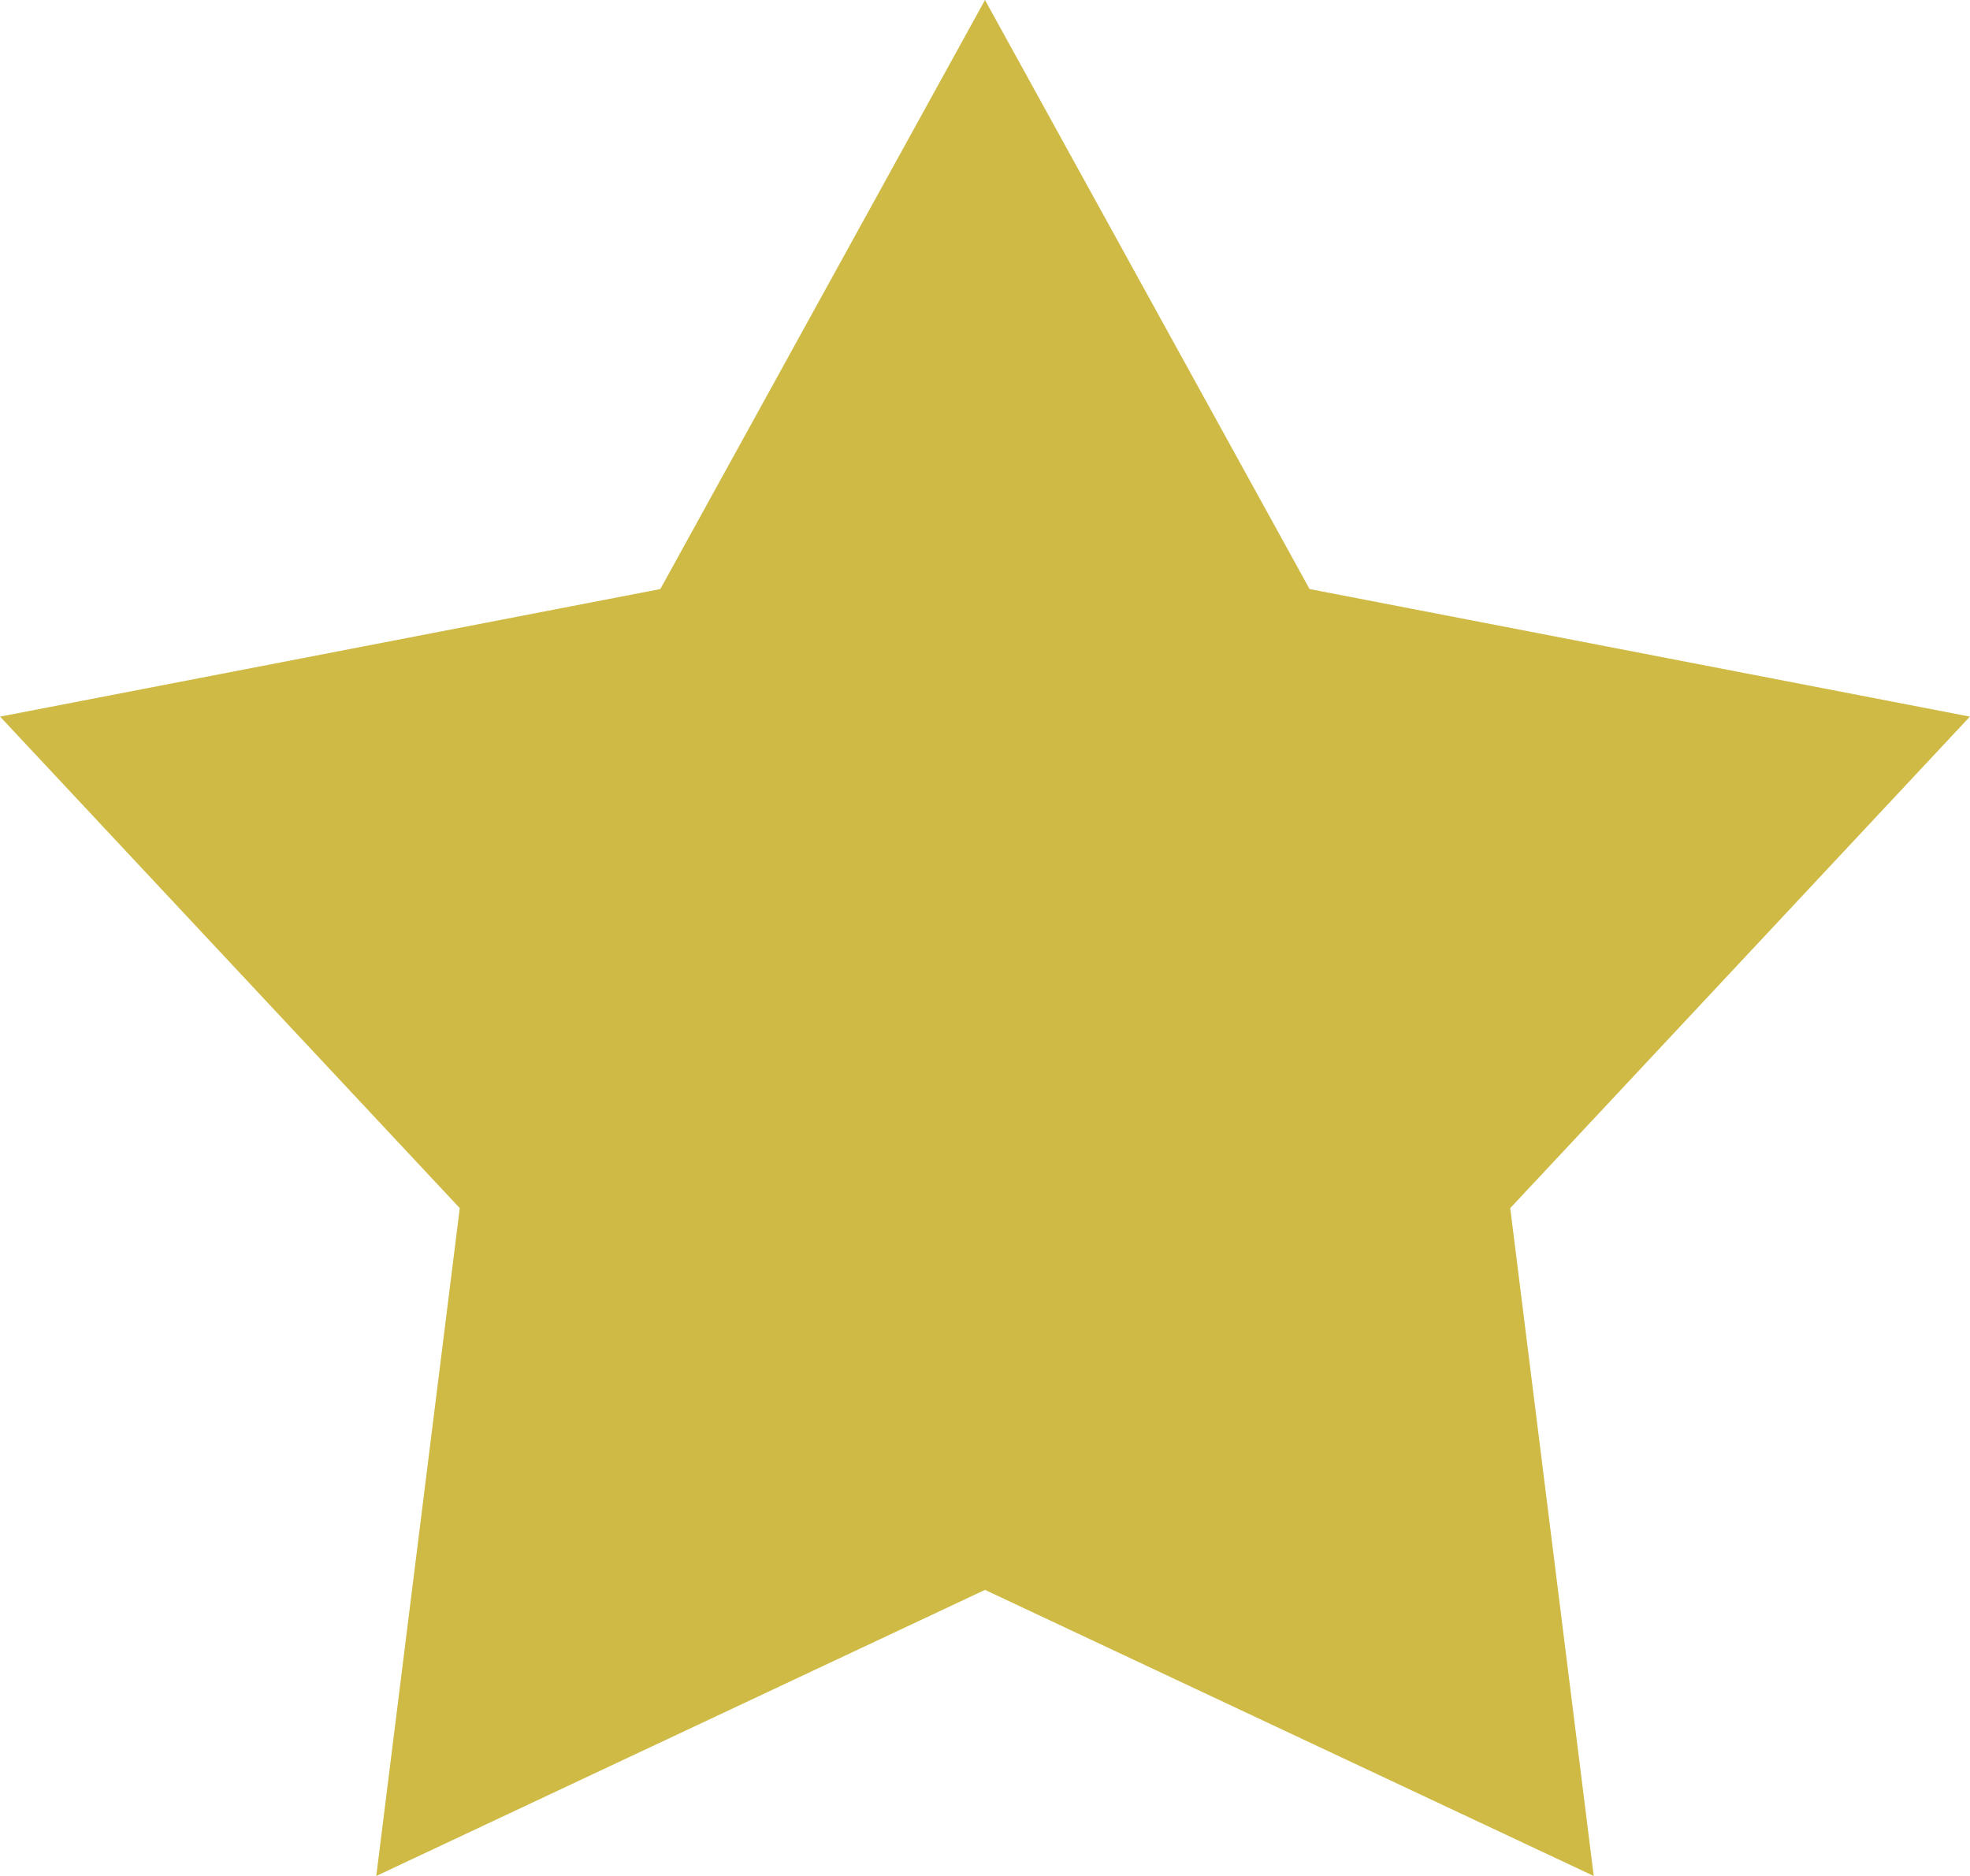 <svg xmlns="http://www.w3.org/2000/svg" xmlns:xlink="http://www.w3.org/1999/xlink" width="21" height="20" viewBox="0 0 21 20">
<defs>
    <style>
      .cls-1 {
        fill: #ceba45;
        fill-rule: evenodd;
        filter: url(#filter);
      }
    </style>
    <filter id="filter" x="920" y="3360" width="21" height="20" filterUnits="userSpaceOnUse">
      <feFlood result="flood" flood-color="#cecece"/>
      <feComposite result="composite" operator="in" in2="SourceGraphic"/>
      <feBlend result="blend" in2="SourceGraphic"/>
    </filter>
  </defs>
  <path id="star" class="cls-1" d="M930.5,3360l3.46,6.28,7.039,1.36-4.9,5.24,0.89,7.12-6.489-3.05-6.489,3.05,0.89-7.12-4.9-5.24,7.038-1.36L930.5,3360" transform="translate(-920 -3360)"/>
</svg>
